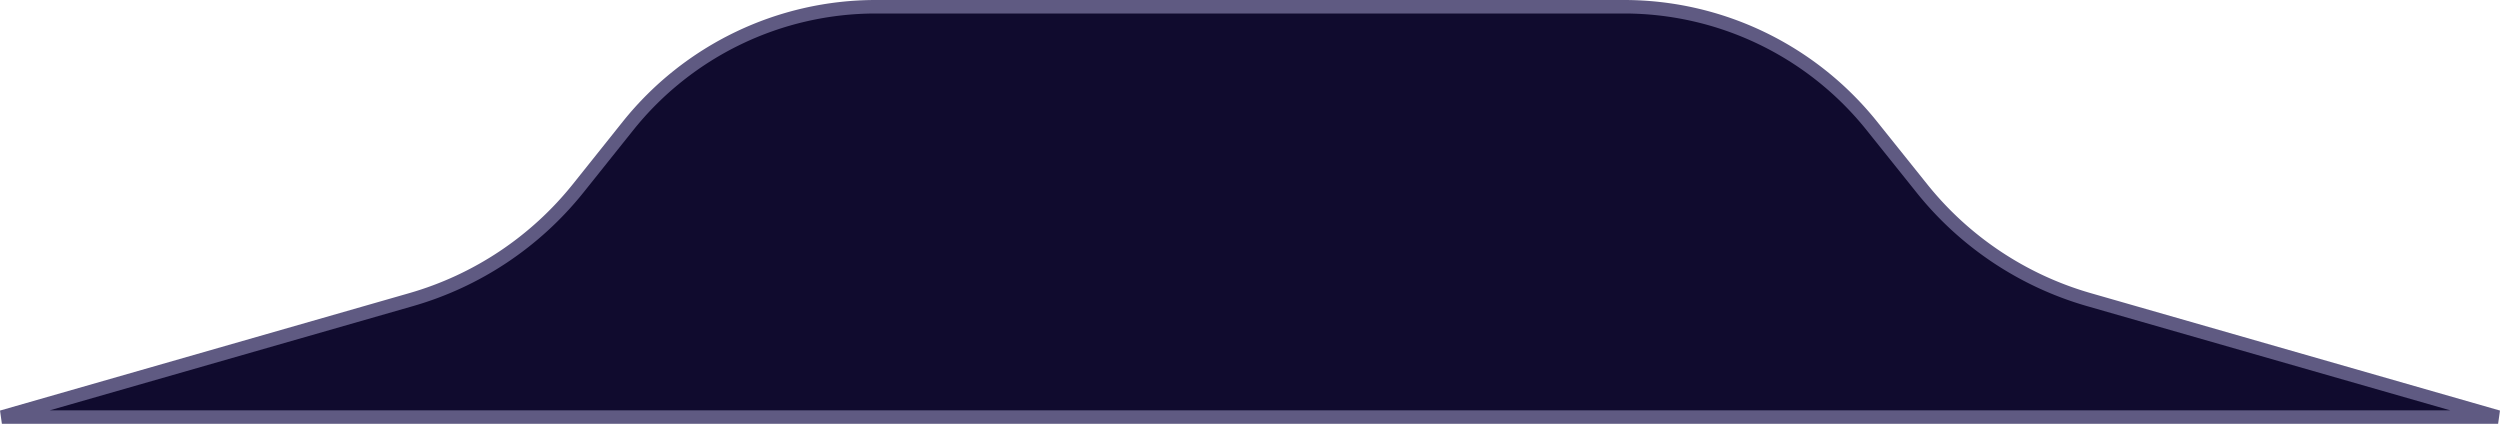 <svg id="Слой_1" data-name="Слой 1" xmlns="http://www.w3.org/2000/svg" viewBox="0 0 185.17 31.39"><defs><style>.cls-1{fill:#100b2e;stroke:#5f5a82;}</style></defs><path class="cls-1" d="M987.93,525.23a23.51,23.51,0,0,1,18.35,8.82l3.7,4.62a24.51,24.51,0,0,0,12.37,8.25l30.32,8.7H867.78l30.32-8.7a24.51,24.51,0,0,0,12.37-8.25l3.69-4.62a23.51,23.51,0,0,1,18.35-8.82Z" transform="translate(-867.64 -524.73)"/></svg>